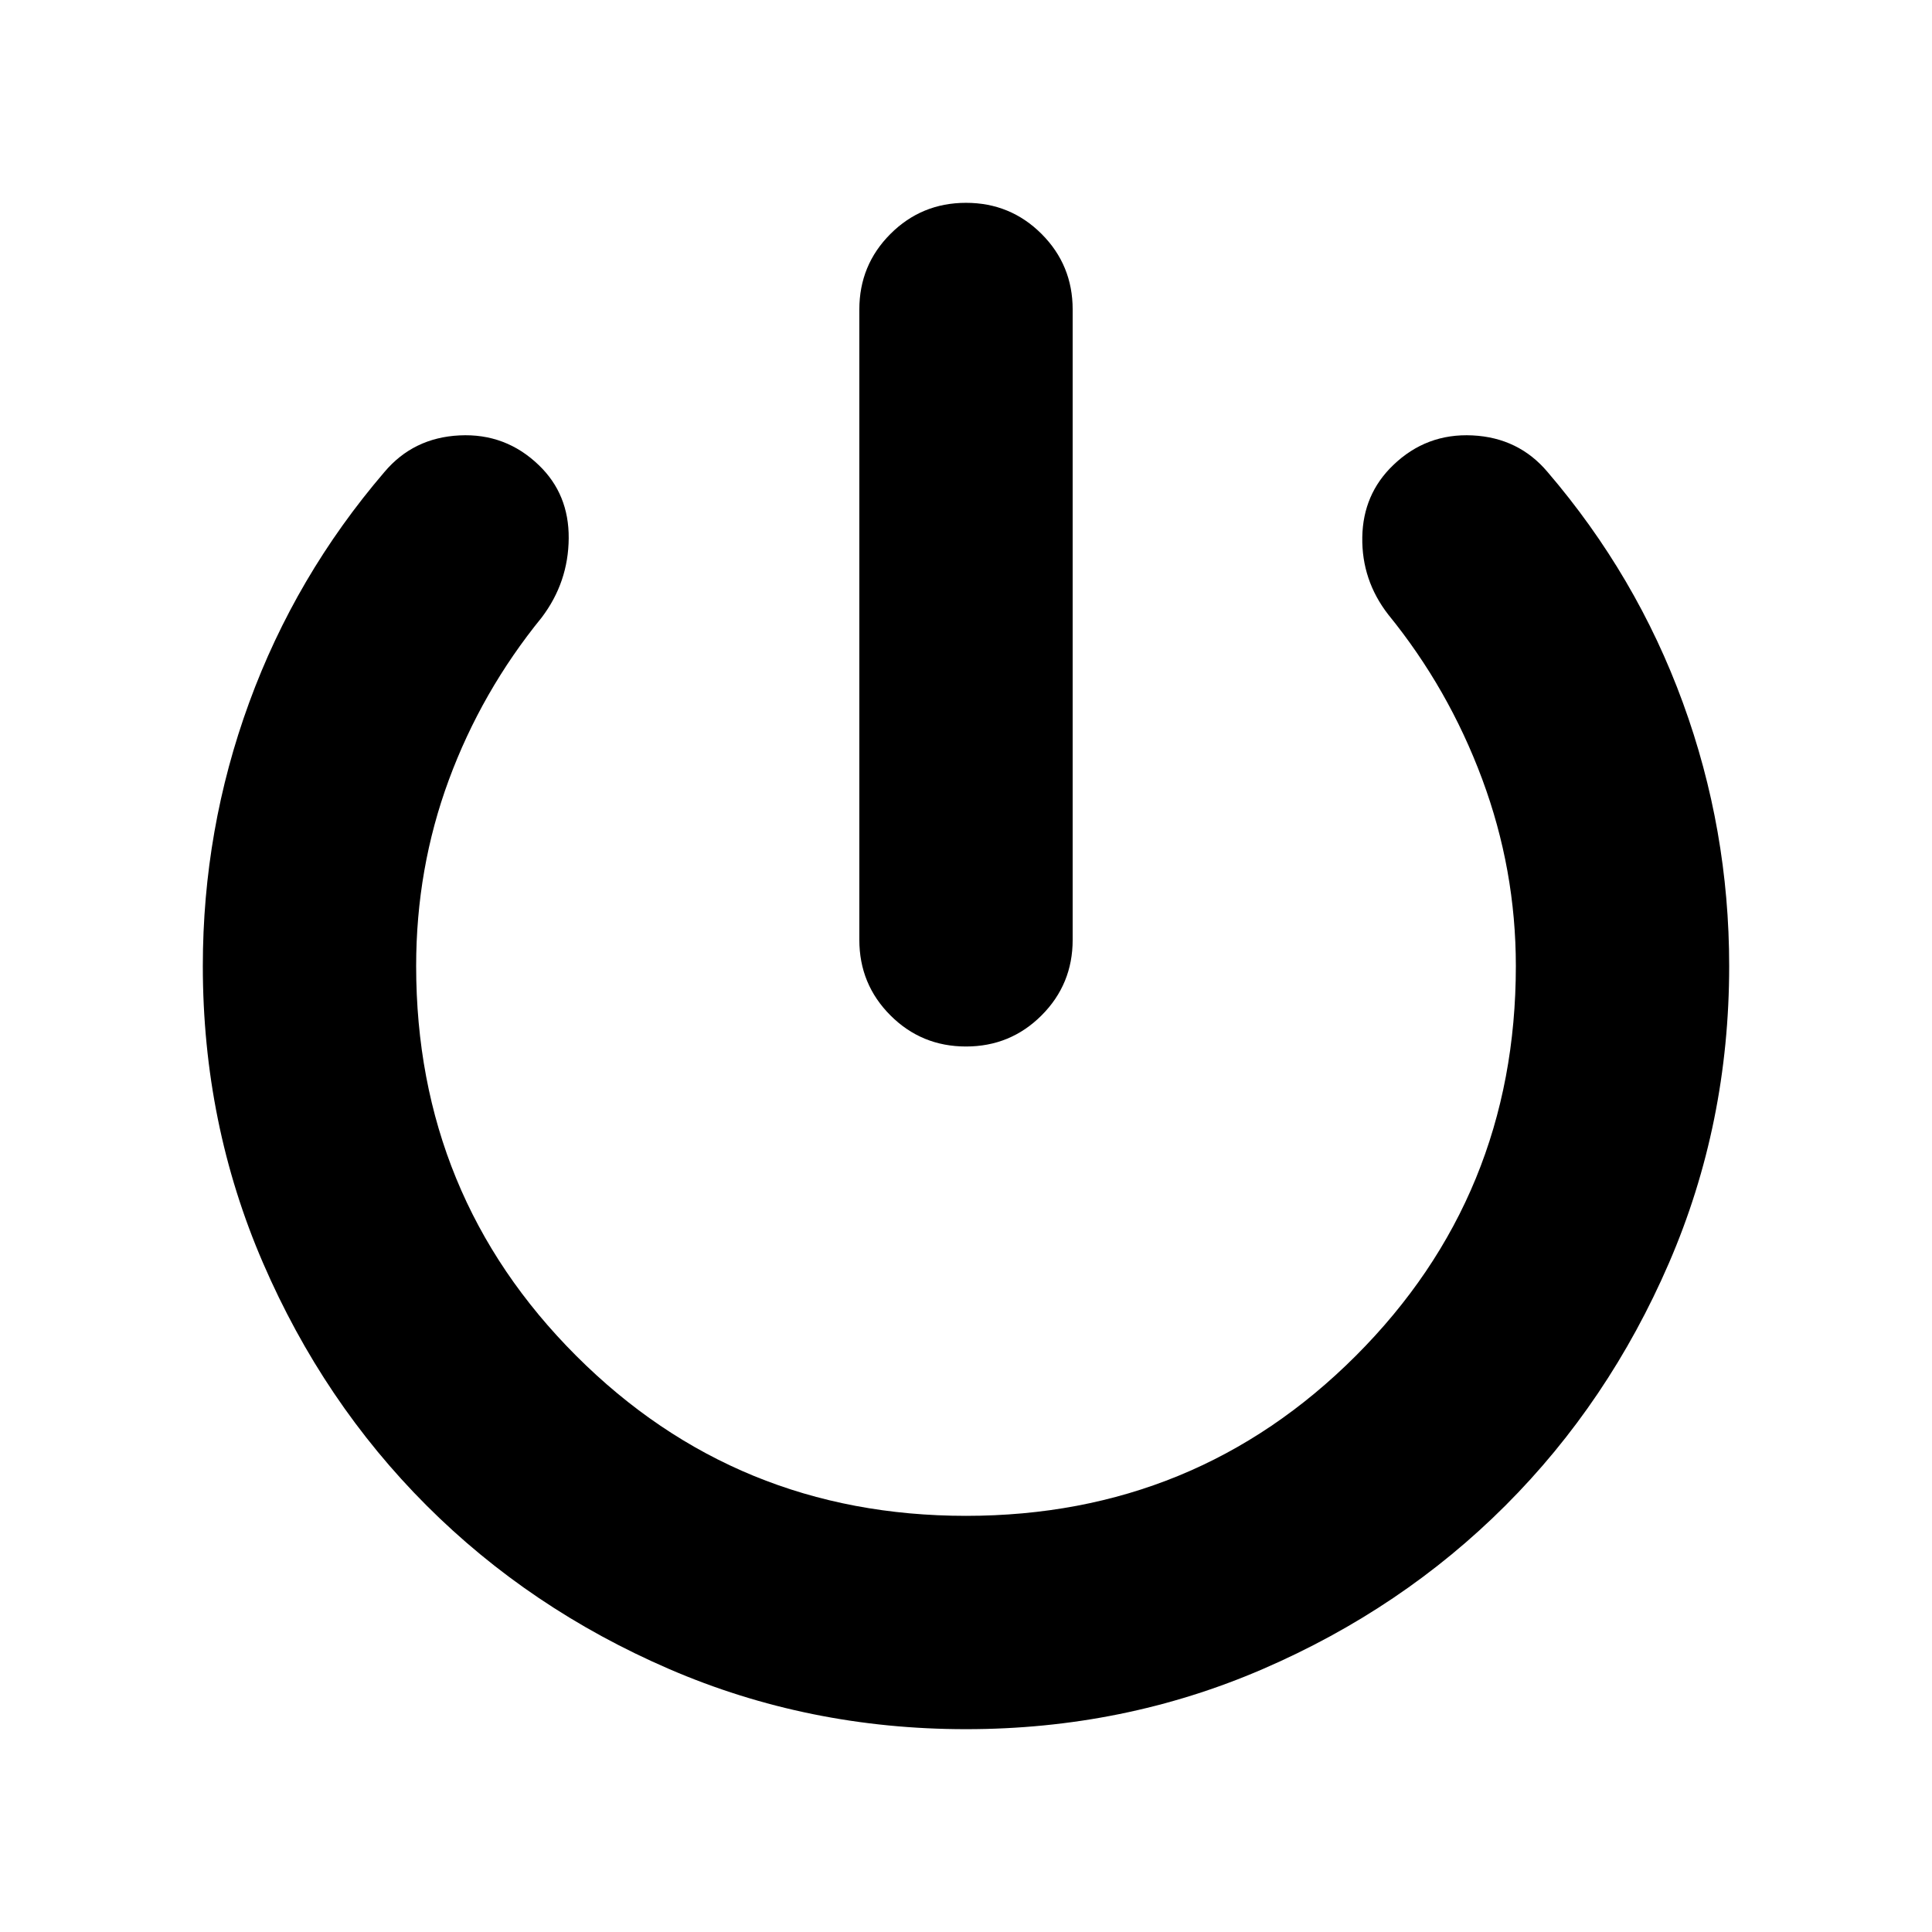 <svg xmlns="http://www.w3.org/2000/svg" height="24" viewBox="0 -960 960 960" width="24"><path d="M480-440q-22.087 0-37.544-15.457-15.457-15.456-15.457-37.544v-313.217q0-22.087 15.457-37.544 15.457-15.456 37.544-15.456 22.087 0 37.544 15.456 15.457 15.457 15.457 37.544v313.217q0 22.088-15.457 37.544Q502.087-440 480-440Zm0 339.218q-78.391 0-147.566-29.913-69.174-29.913-120.5-81.239-51.326-51.326-81.239-120.5Q100.782-401.609 100.782-480q0-67.87 23.021-130.87 23.022-63 67.196-114.565 14.391-17.087 37.326-18.217 22.935-1.131 39.457 14.826 14.957 14.391 14.805 36.261-.152 21.87-13.413 39.392-29.913 36.739-46.152 80.717T206.783-480q0 114.174 79.522 193.695Q365.826-206.783 480-206.783q114.174 0 193.695-79.522Q753.217-365.826 753.217-480q0-47.913-16.739-92.891-16.739-44.978-46.652-81.717-13.261-17.087-12.913-38.457.348-21.37 15.305-35.761 16.522-15.957 39.457-14.826 22.935 1.13 37.326 18.217 44.174 51.565 67.196 114.565 23.021 63 23.021 130.87 0 78.391-29.913 147.566-29.913 69.174-81.239 120.5-51.326 51.326-120.5 81.239Q558.391-100.782 480-100.782Z"/></svg>